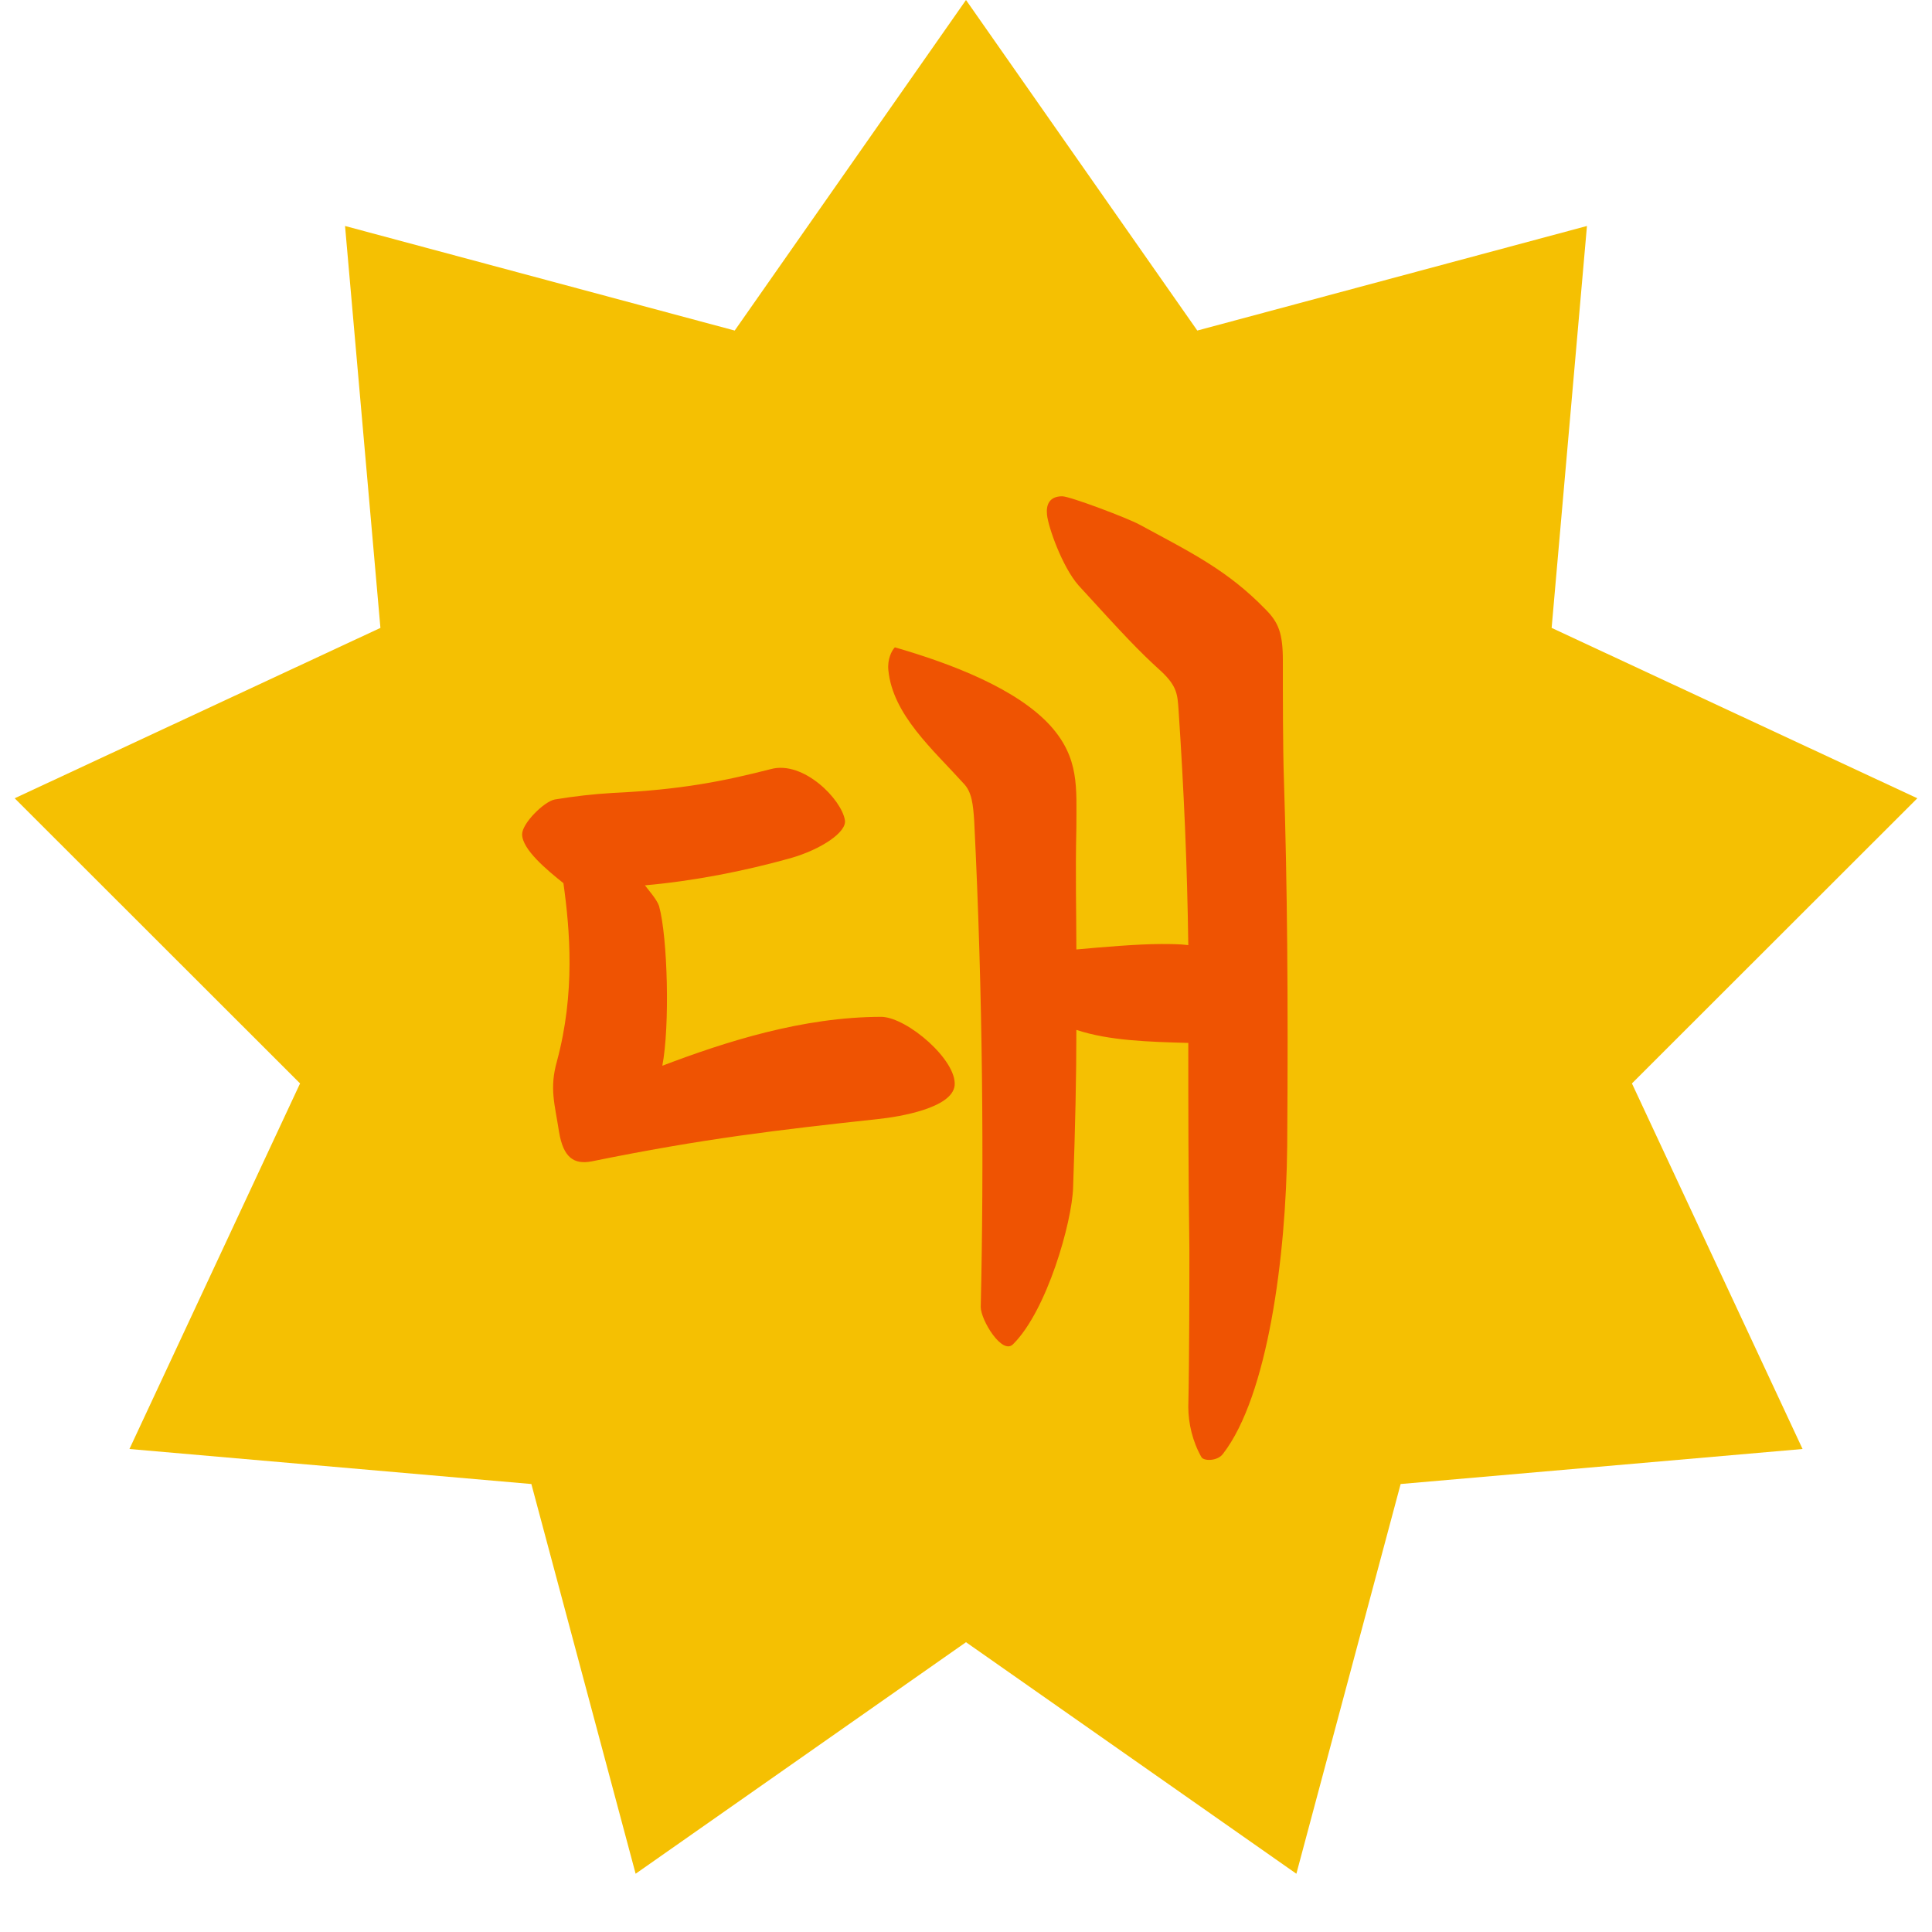 <svg width="32" height="32" viewBox="0 0 32 32" fill="none" xmlns="http://www.w3.org/2000/svg">
<path d="M16 0L19.831 5.475L26.285 3.743L25.7 10.4L31.757 13.222L27.03 17.945L29.856 24L23.199 24.58L21.472 31.035L16 27.2L10.528 31.035L8.801 24.58L2.144 24L4.97 17.945L0.243 13.222L6.301 10.4L5.715 3.743L12.169 5.475L16 0Z" fill="#F5C002"/>
<path d="M14.822 10.722C15.758 10.992 16.838 11.406 17.396 12.018C17.882 12.558 17.828 13.044 17.828 13.71C17.81 14.502 17.828 15.114 17.828 15.726C18.224 15.69 18.836 15.636 19.232 15.636C19.376 15.636 19.538 15.636 19.682 15.654C19.664 14.34 19.61 13.098 19.52 11.748C19.502 11.514 19.502 11.37 19.232 11.118C18.854 10.776 18.62 10.524 17.864 9.696C17.594 9.39 17.36 8.724 17.342 8.526C17.324 8.364 17.378 8.22 17.594 8.22C17.72 8.22 18.674 8.58 18.872 8.688C19.736 9.156 20.33 9.444 20.96 10.092C21.176 10.308 21.248 10.488 21.248 10.938C21.248 11.496 21.248 12.414 21.266 12.918C21.32 14.628 21.338 16.464 21.32 18.984C21.302 20.82 20.996 23.124 20.258 24.078C20.168 24.204 19.934 24.204 19.898 24.132C19.754 23.88 19.682 23.574 19.682 23.304C19.7 22.476 19.7 21.144 19.7 20.694C19.682 19.416 19.682 18.318 19.682 17.274C19.034 17.256 18.368 17.238 17.828 17.058C17.828 17.832 17.81 18.642 17.774 19.668C17.756 20.244 17.342 21.702 16.784 22.26C16.604 22.458 16.244 21.864 16.244 21.648C16.298 19.308 16.28 16.482 16.136 13.602C16.118 13.332 16.1 13.116 15.956 12.972C15.452 12.414 14.786 11.838 14.714 11.1C14.696 10.92 14.768 10.776 14.822 10.722ZM10.97 17.652C12.014 17.256 13.292 16.842 14.606 16.842C15.038 16.86 15.848 17.562 15.812 17.976C15.776 18.354 14.894 18.498 14.552 18.534C12.896 18.714 11.654 18.858 9.8 19.236C9.512 19.29 9.332 19.182 9.26 18.75C9.188 18.282 9.098 18.03 9.224 17.58C9.53 16.446 9.44 15.402 9.332 14.628C9.062 14.412 8.648 14.07 8.648 13.818C8.648 13.638 9.008 13.278 9.188 13.242C9.512 13.188 9.836 13.152 10.142 13.134C11.294 13.08 11.996 12.936 12.77 12.738C13.31 12.594 13.94 13.242 13.994 13.584C14.03 13.782 13.598 14.07 13.094 14.214C12.32 14.43 11.492 14.592 10.682 14.664C10.736 14.736 10.88 14.898 10.916 15.006C11.06 15.528 11.096 17.004 10.97 17.652Z" fill="#EF5302"/>
</svg>
